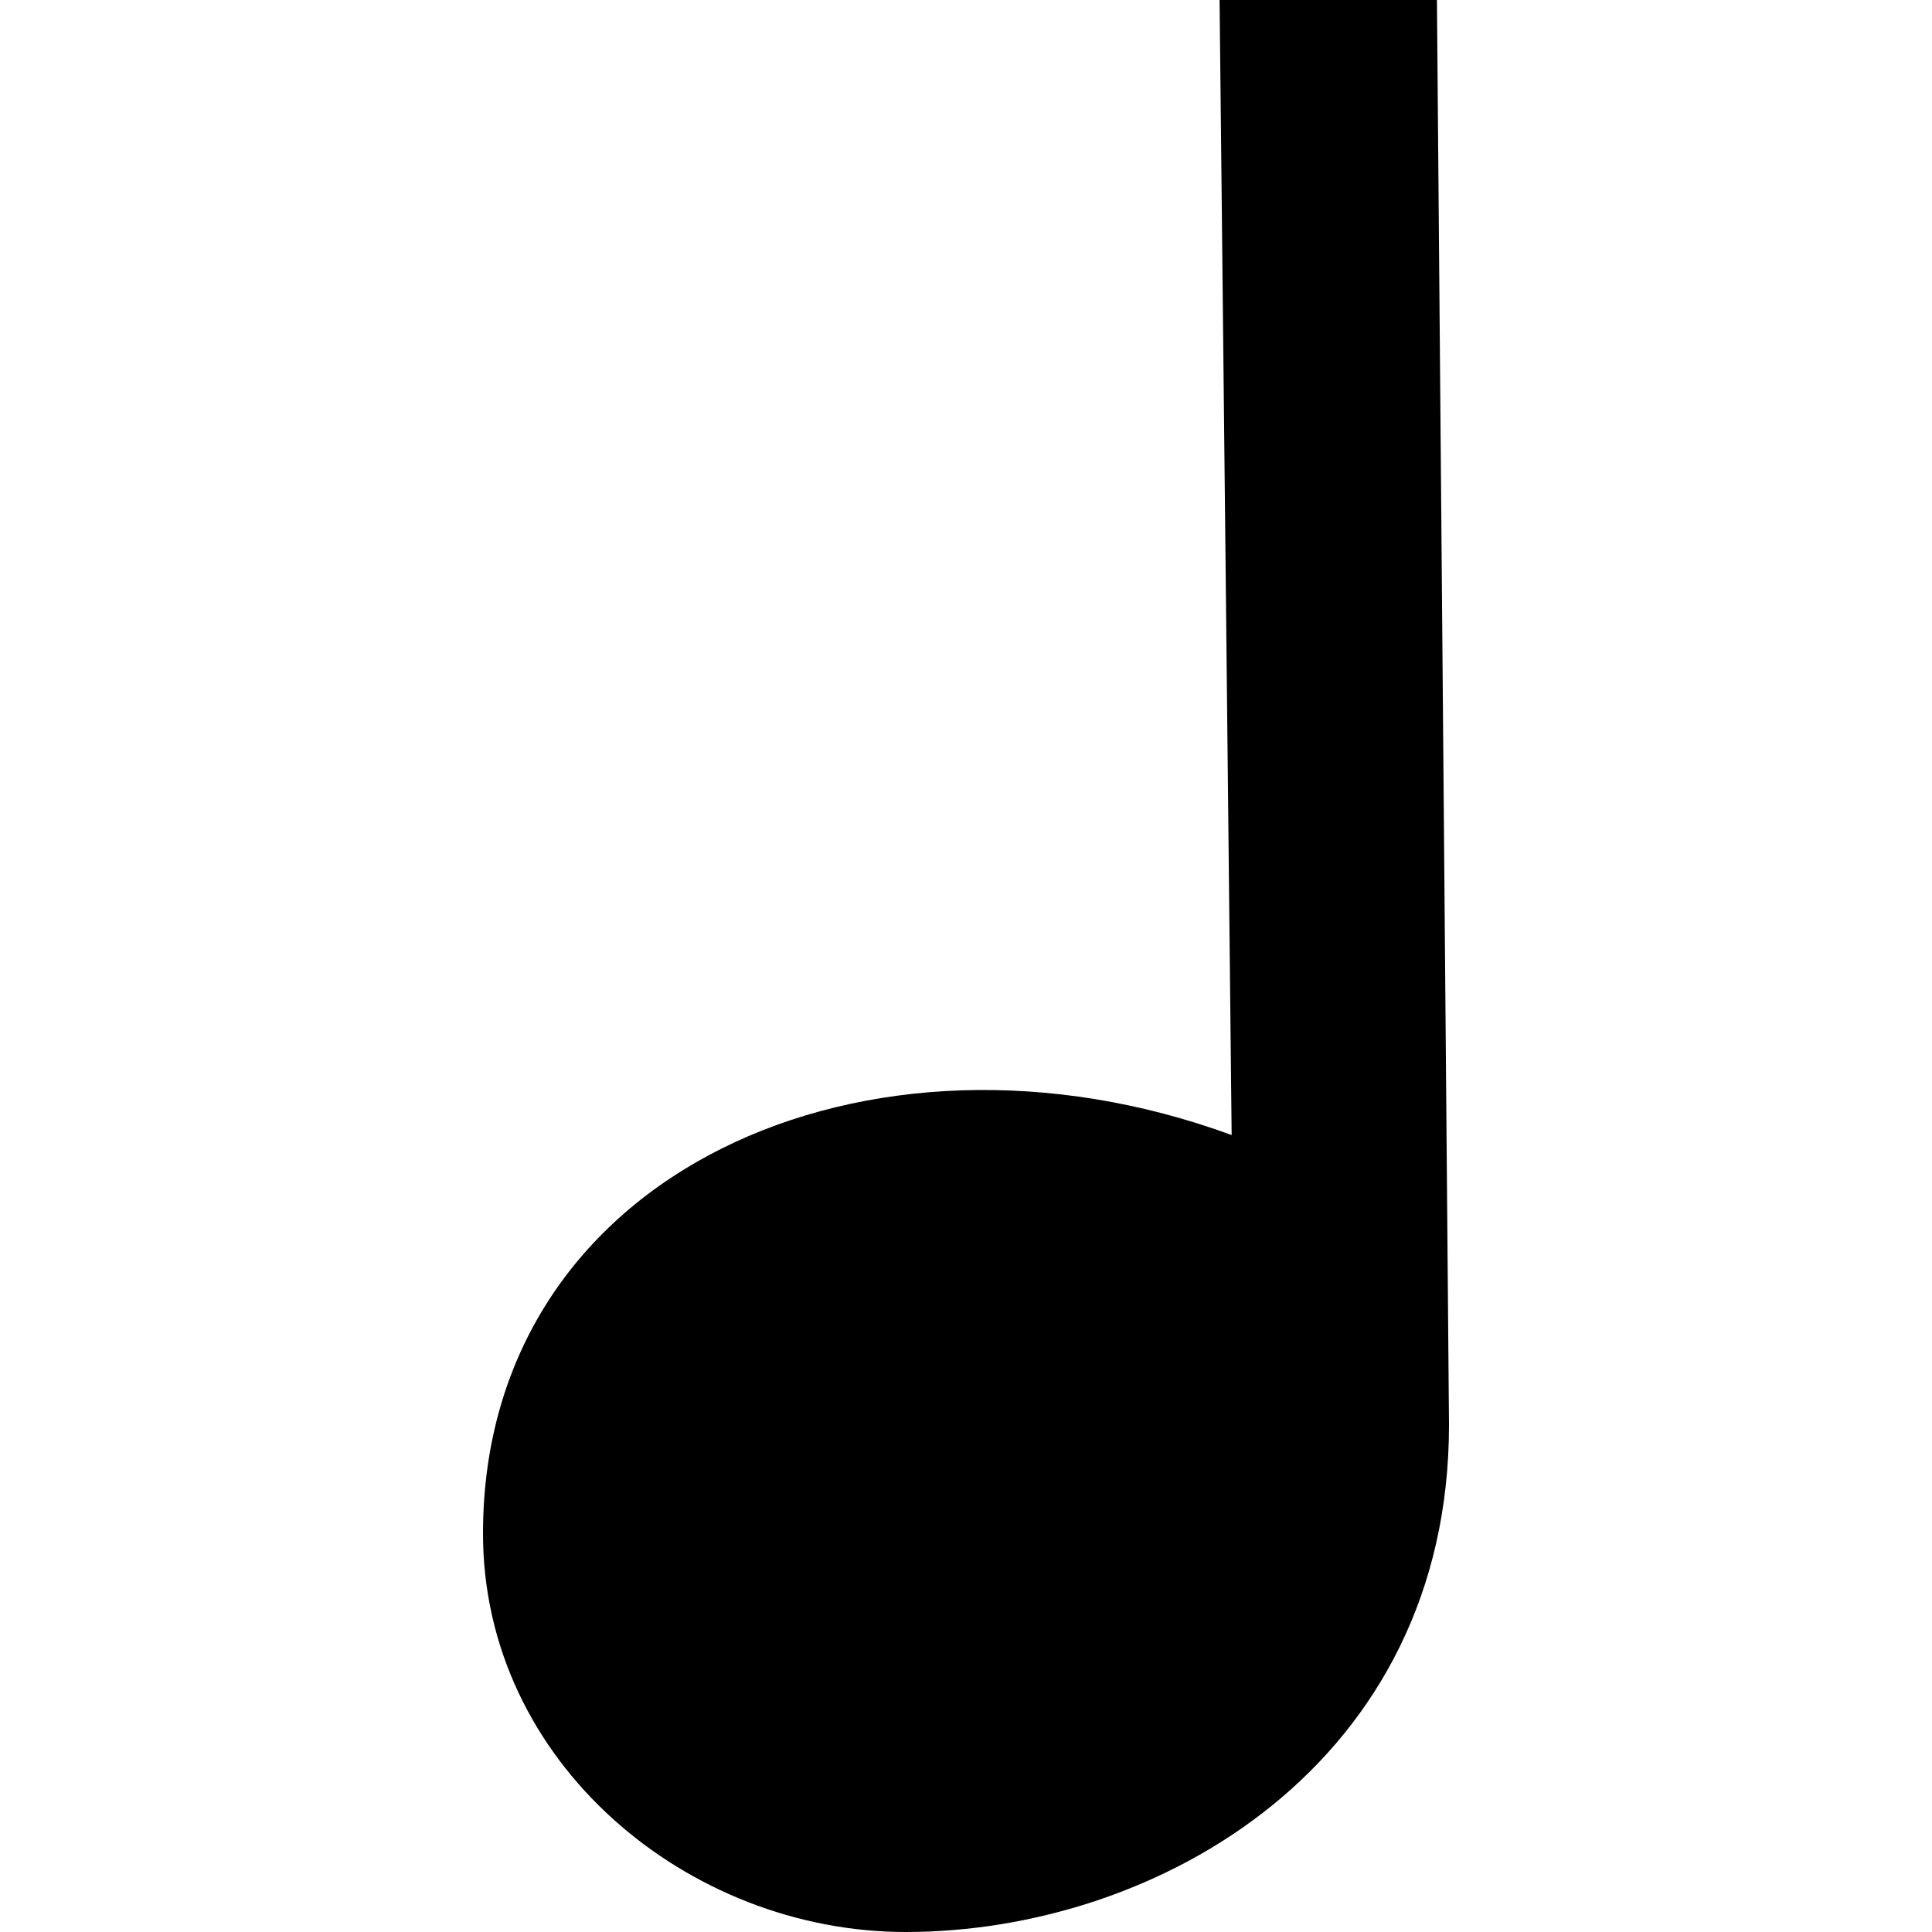 <?xml version="1.0" encoding="utf-8"?>
<!-- Generator: Adobe Illustrator 25.1.0, SVG Export Plug-In . SVG Version: 6.00 Build 0)  -->
<svg version="1.1" id="Calque_1" xmlns="http://www.w3.org/2000/svg" xmlns:xlink="http://www.w3.org/1999/xlink" x="0px" y="0px"
	 viewBox="0 0 16 16" style="enable-background:new 0 0 16 16;" xml:space="preserve">
<style type="text/css">
	.st0{fill-rule:evenodd;clip-rule:evenodd;}
</style>
<path class="st0" d="M11.9,0l-1.8,0l0.1,9.4C7.2,8.3,4,9.7,4,12.7C4,14.6,5.7,16,7.5,16c2.1,0,4.5-1.4,4.5-4.2L11.9,0z"/>
</svg>
